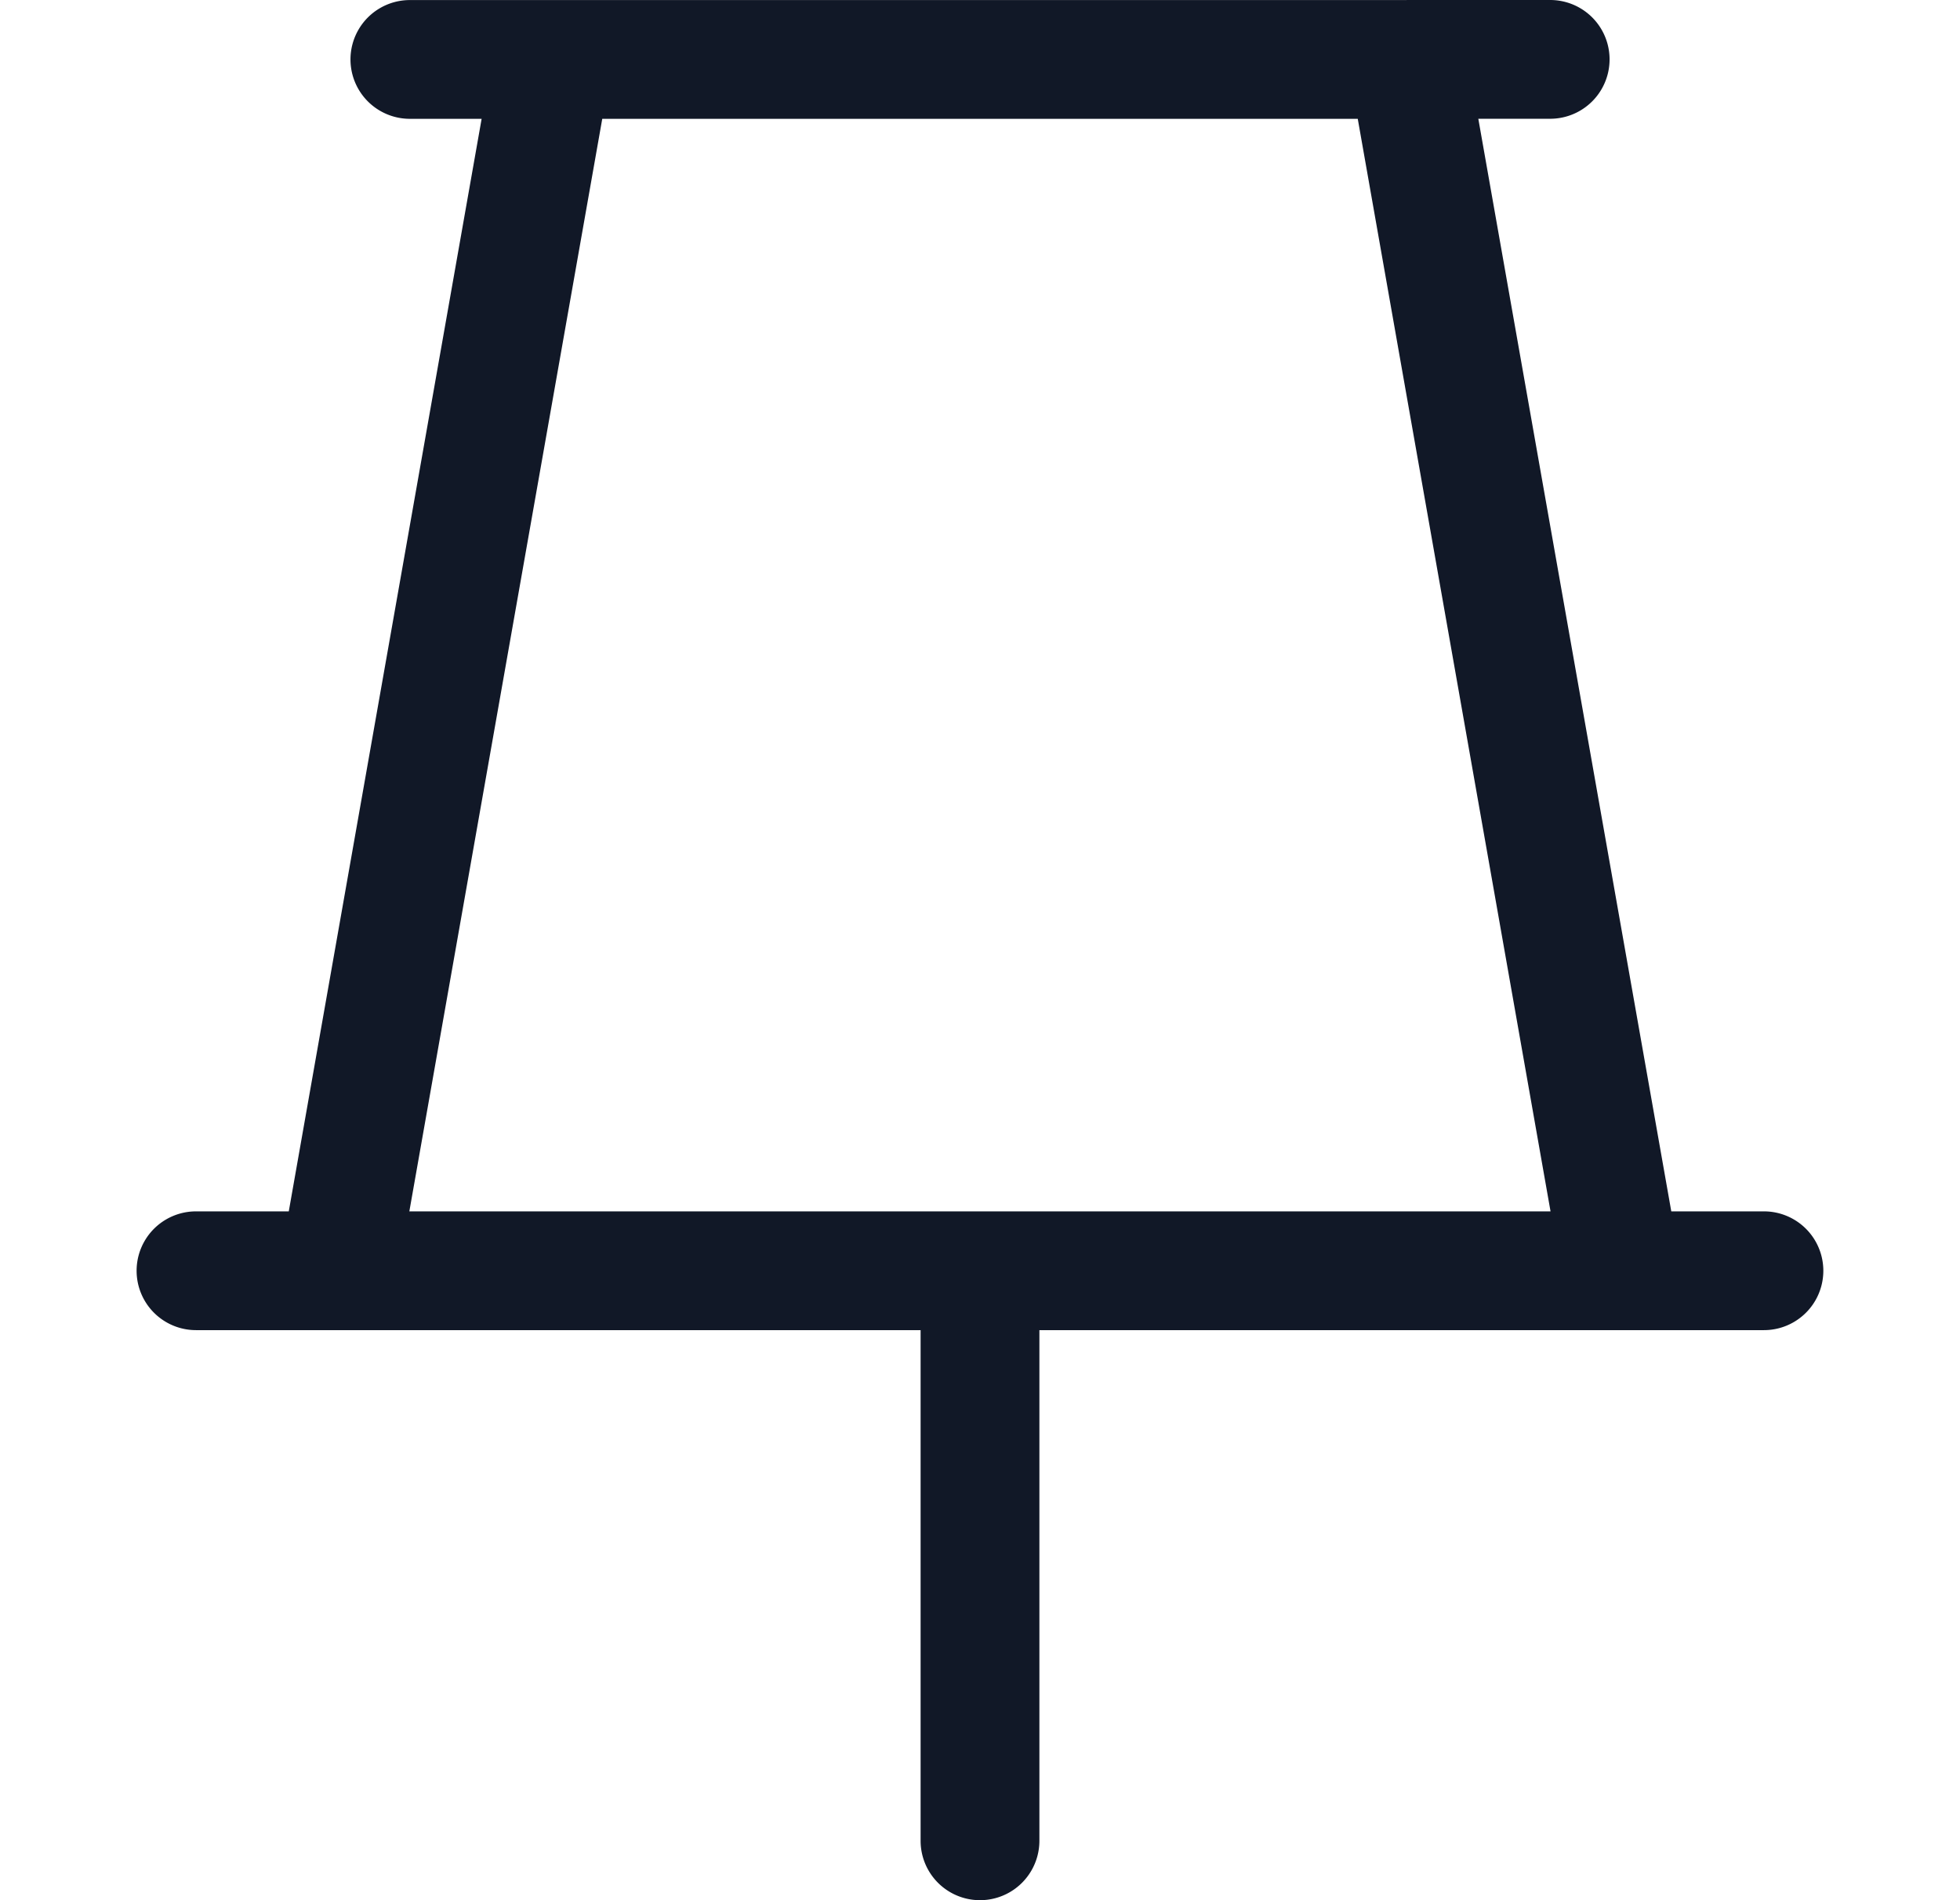 <svg xmlns="http://www.w3.org/2000/svg" width="33" height="32" fill="none" viewBox="0 0 33 32"><path fill="#111827" fill-rule="evenodd" d="M23.682.001H6.901a1 1 0 0 0 0 2h1.208L4.862 20.4H3.3a1 1 0 1 0 0 2H15.5V31a1 1 0 1 0 2 0v-8.6h12.199a1 1 0 1 0 0-2h-1.56L24.89 2H26.1a1 1 0 1 0 0-2h-2.417Zm-.822 2H10.14L6.892 20.4h19.214L22.86 2Z" clip-rule="evenodd"/></svg>